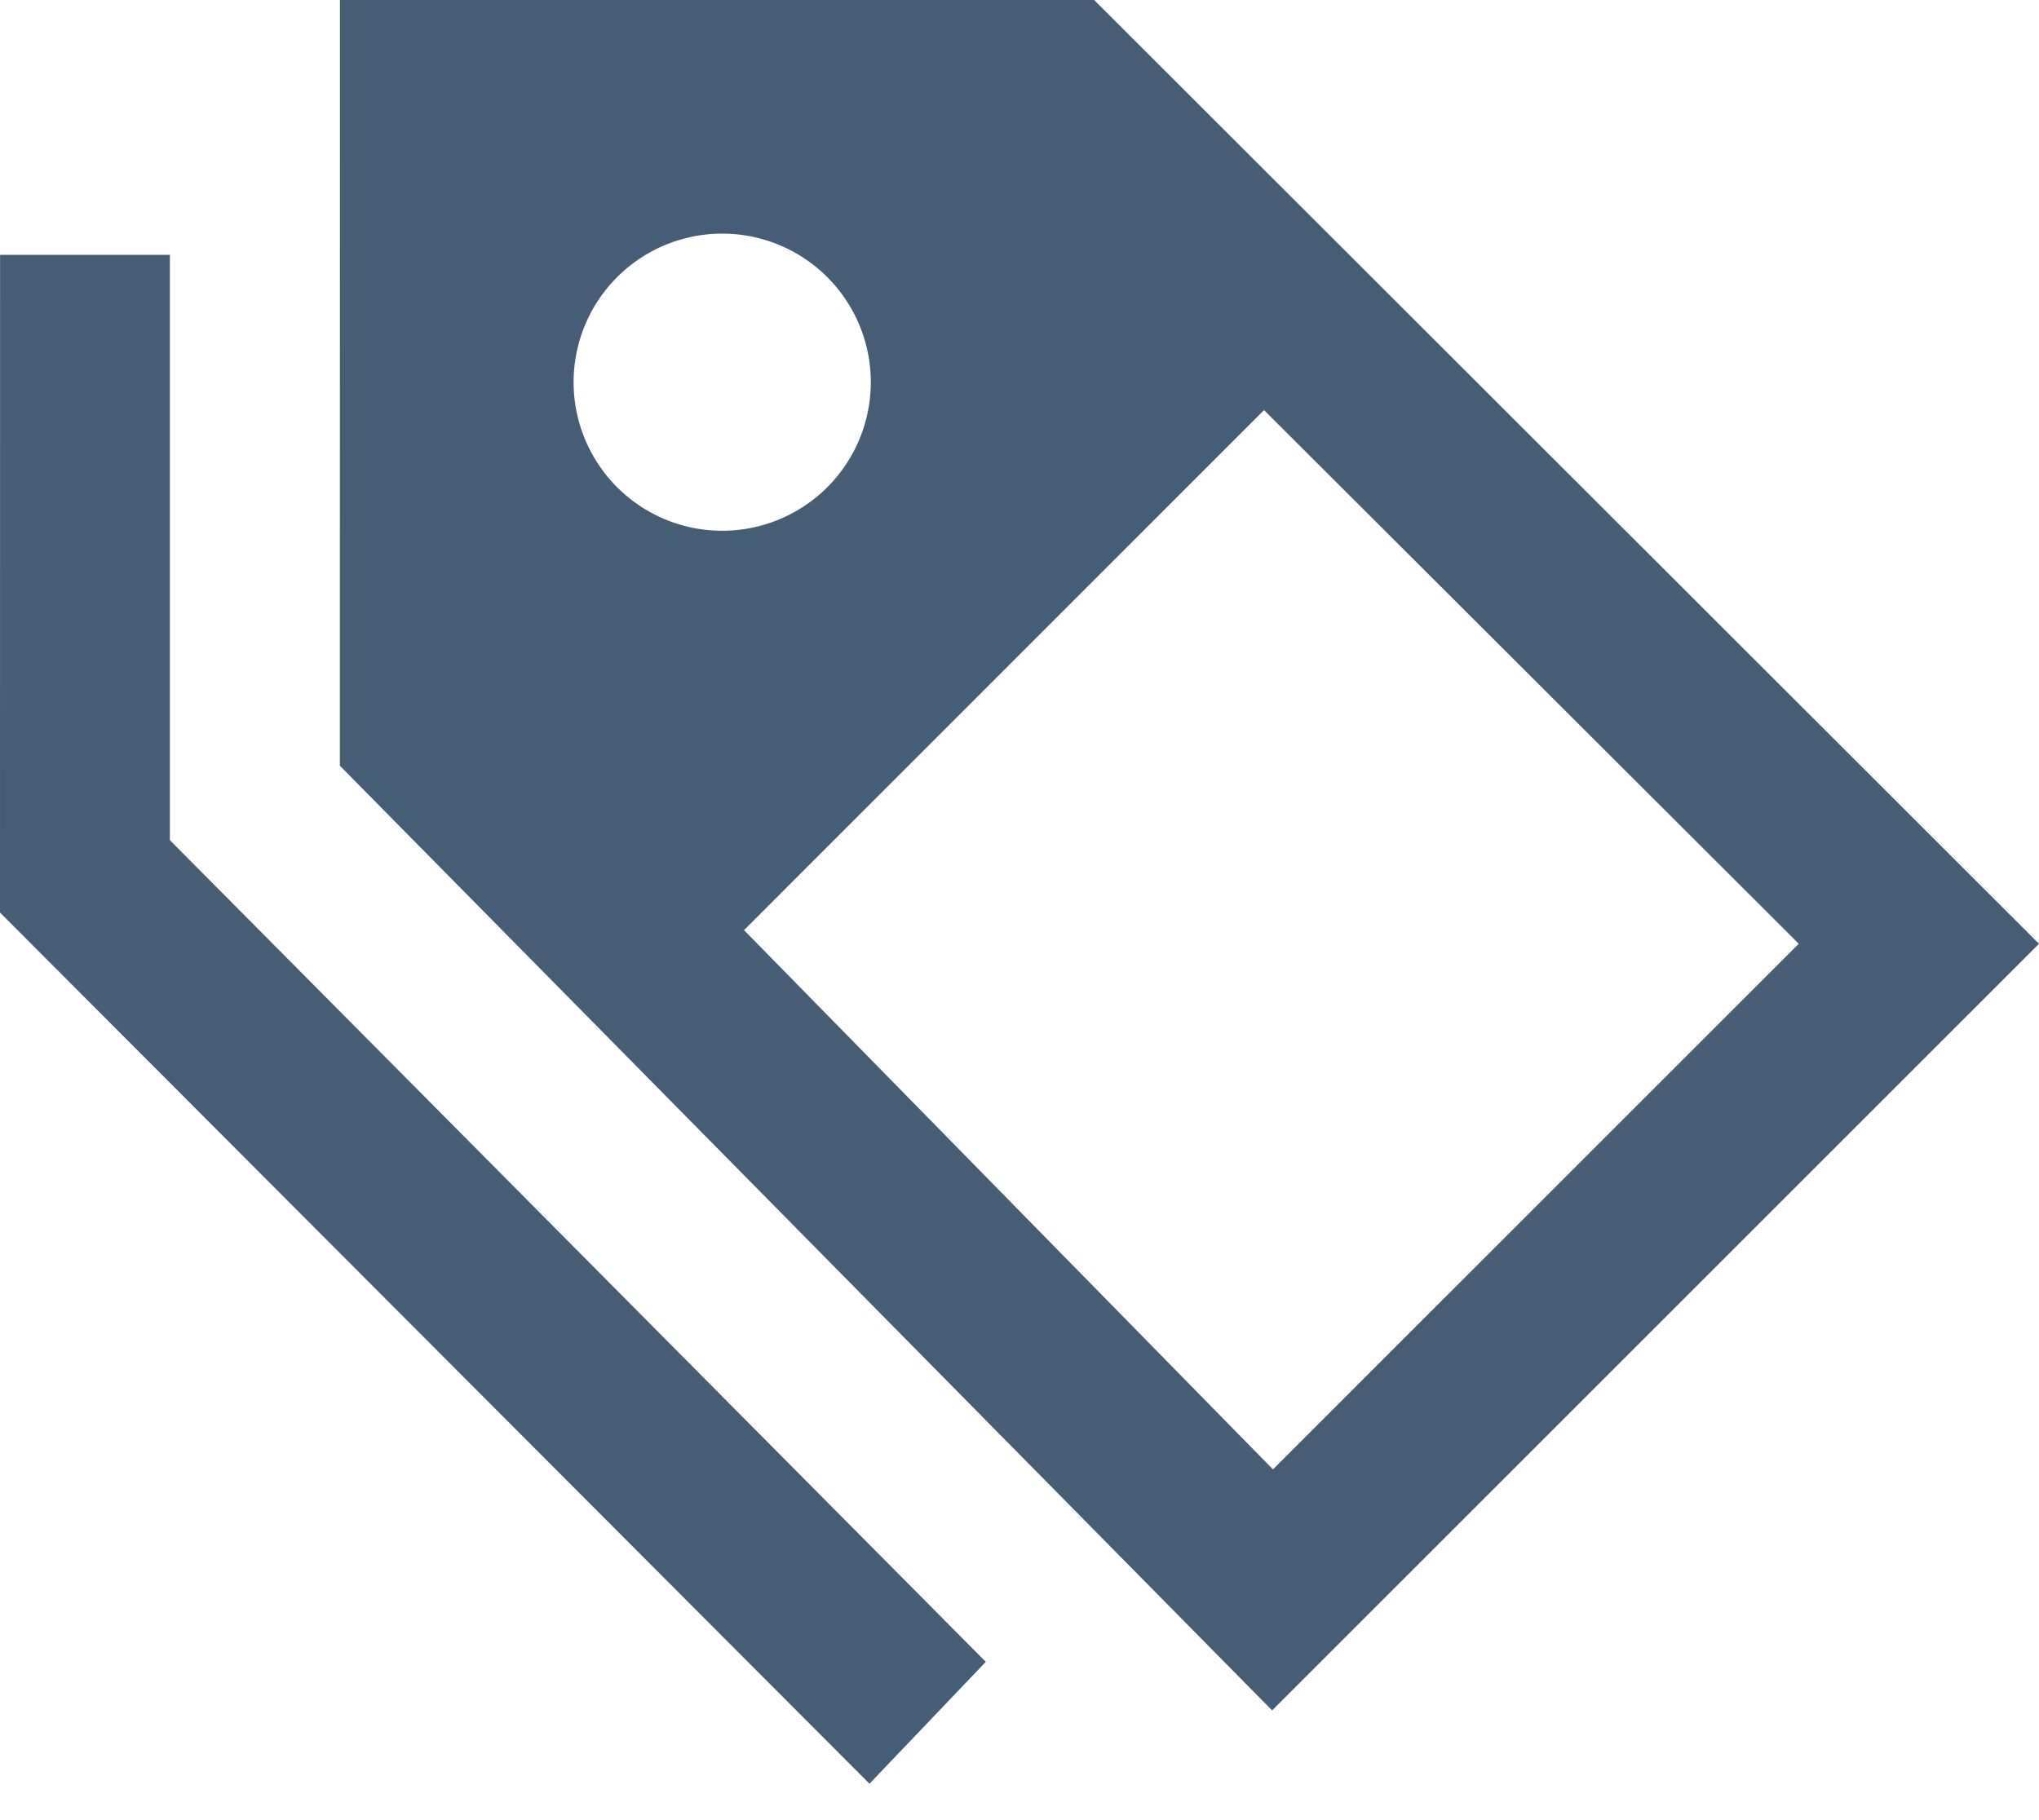 <svg xmlns="http://www.w3.org/2000/svg" width="28" height="25" viewBox="0 0 28 25">
    <path fill="#455D75" fill-rule="evenodd" d="M13.537 22.826L11.94 24.5 0 12.534.001 3.5h2.332v8.04l11.204 11.286zm3.943-2.644l-7.263-7.406 7.141-7.143 7.343 7.33-7.221 7.22zM8.474 3.807a2.04 2.04 0 1 1 2.887 2.885 2.04 2.04 0 0 1-2.887-2.885zM15.025 0H4.668l-.001 10.517 12.802 12.976L28 12.963 15.025 0z"/>
</svg>
